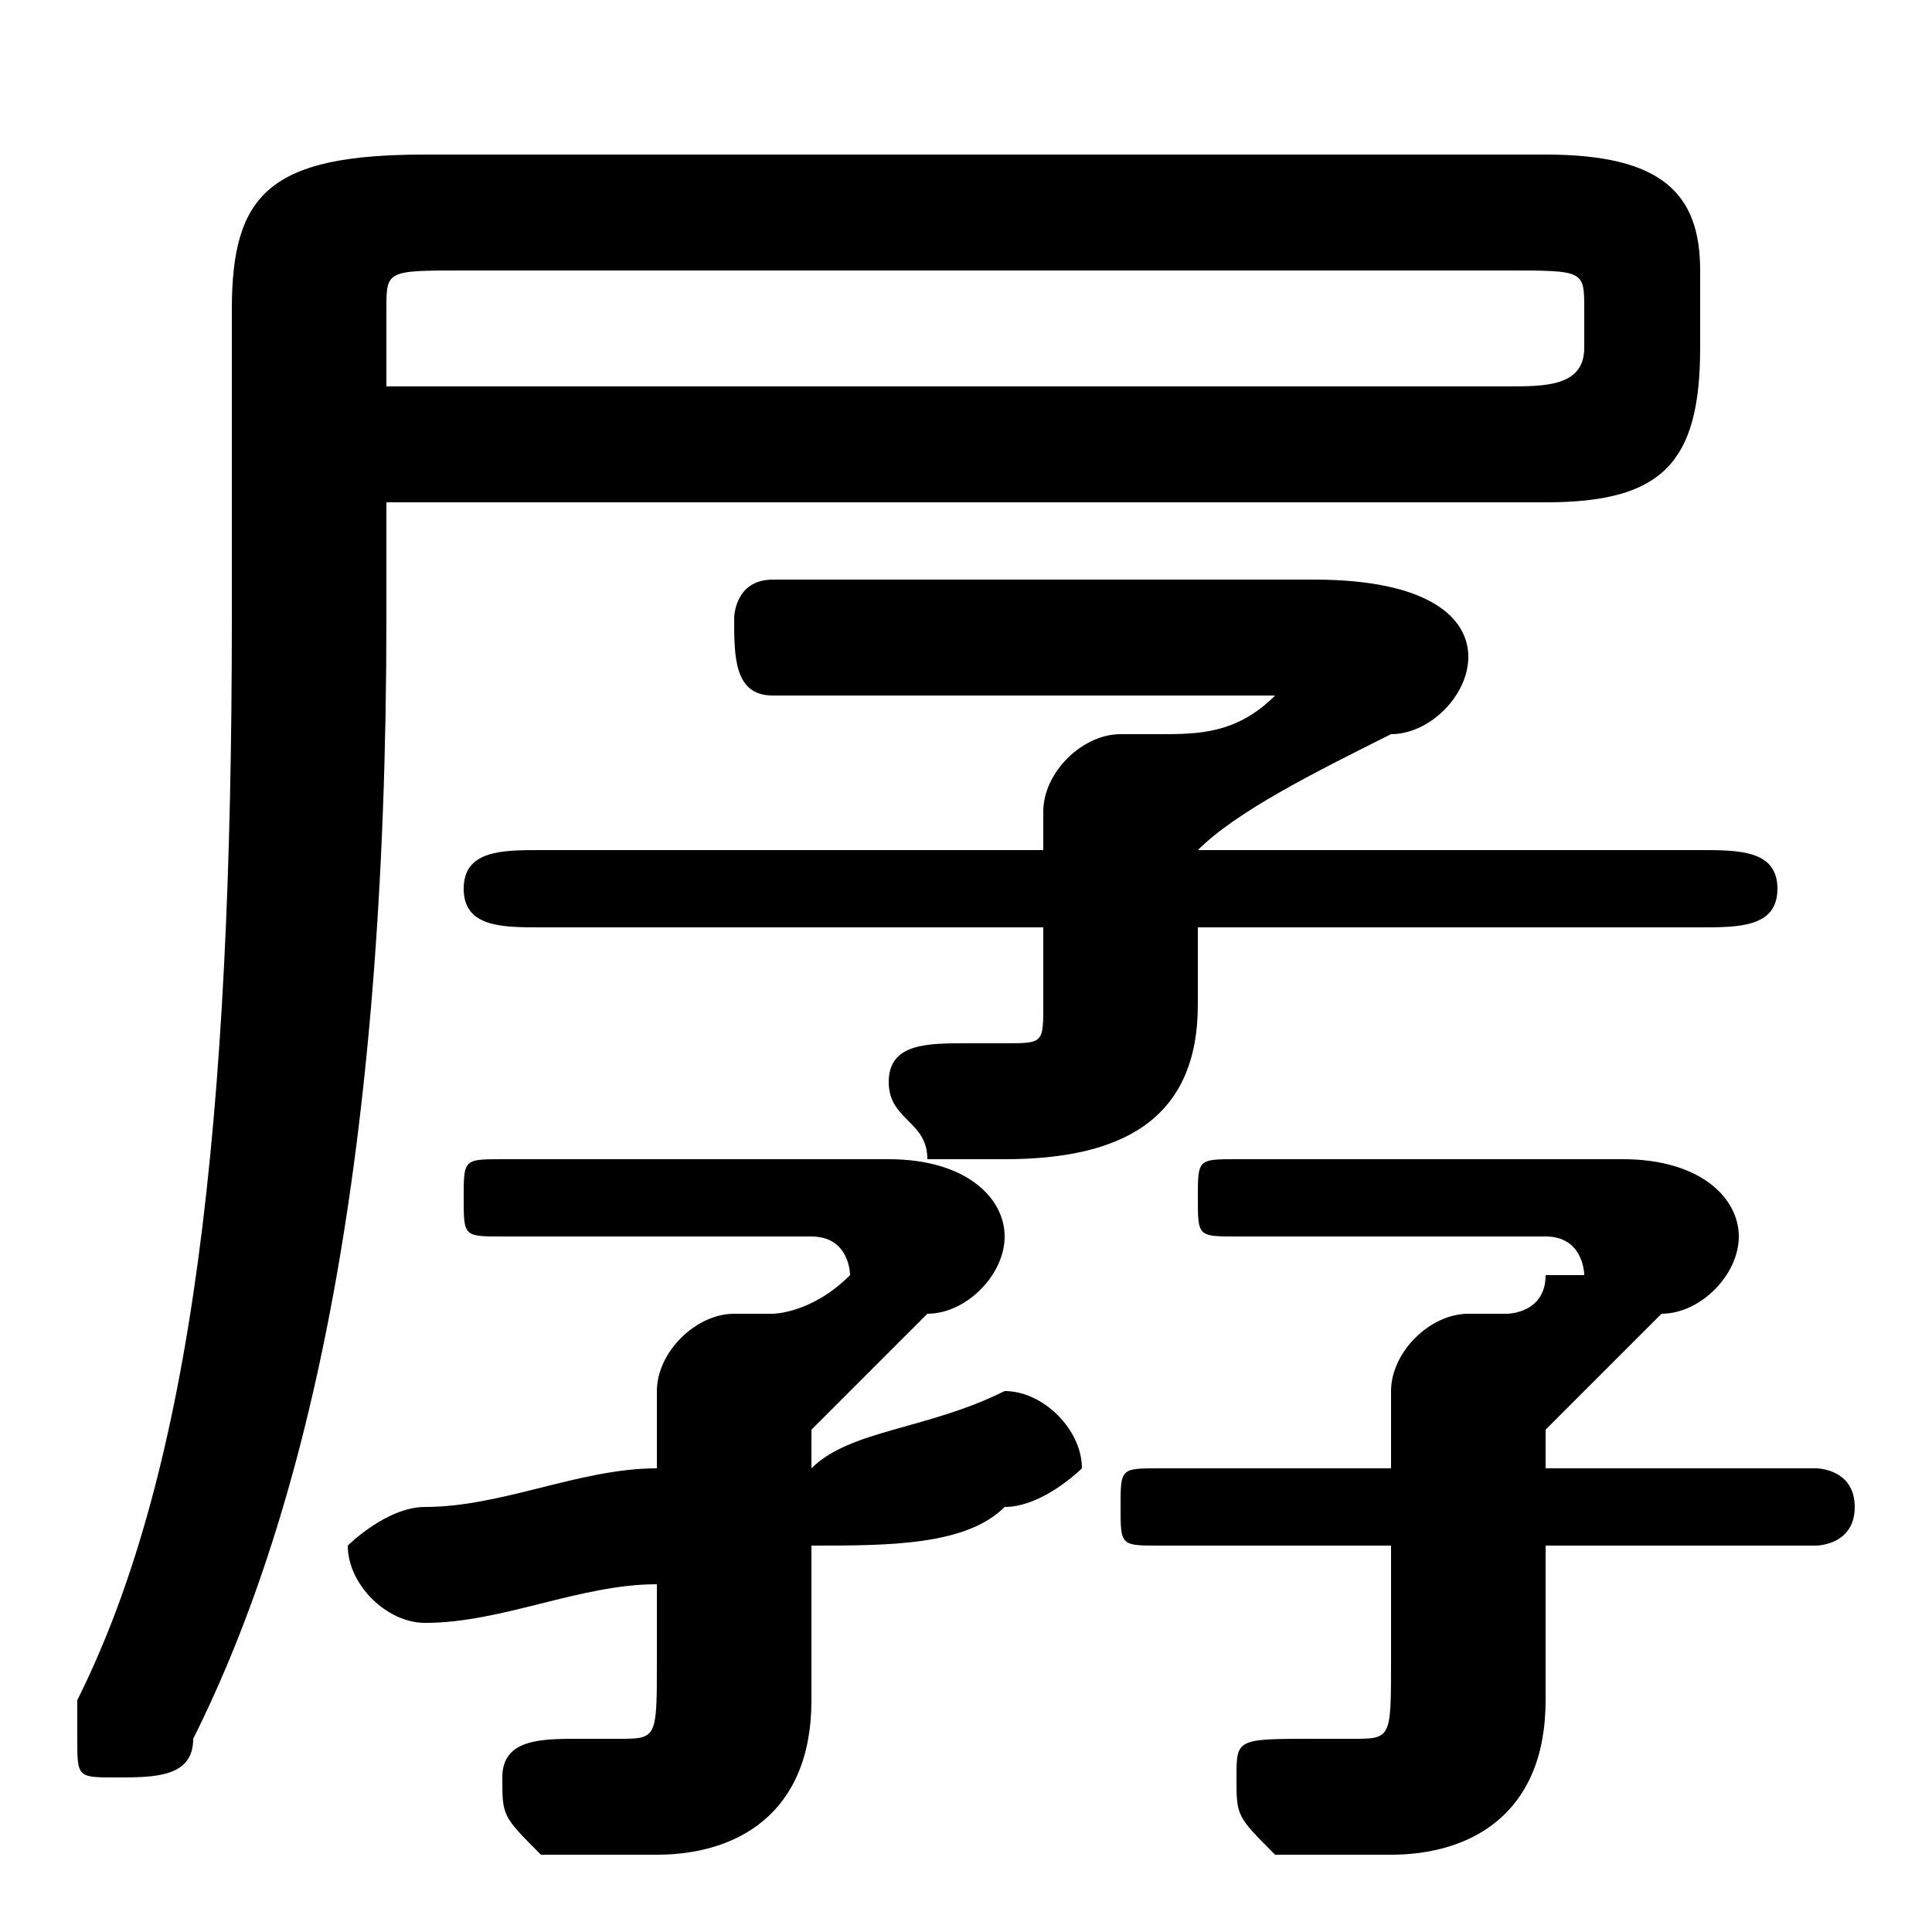 <svg xmlns="http://www.w3.org/2000/svg" viewBox="0 -44.0 50.0 50.0">
    <rect x="0" y="-44.0" width="50.0" height="50.0" fill="#808080" stroke="none"/>
    <g transform="scale(1, -1)">
        <!-- ボディの枠 -->
        <rect x="0" y="-6.0" width="50.0" height="50.0"
            stroke="white" fill="white"/>
        <!-- グリフ座標系の原点 -->
        <circle cx="0" cy="0" r="5" fill="white"/>
        <!-- グリフのアウトライン -->
        <g style="fill:black;stroke:#000000;stroke-width:0;stroke-linecap:round;stroke-linejoin:round;">
        <path d="M 10.0 31.0 L 40.0 31.0 C 43.0 31.0 44.0 32.0 44.0 35.0 L 44.0 37.0 C 44.0 39.0 43.0 40.0 40.0 40.0 L 11.0 40.0 C 7.0 40.0 6.0 39.0 6.0 36.0 L 6.0 28.0 C 6.0 15.0 5.0 6.0 2.0 0.0 C 2.0 -0.0 2.0 -1.0 2.0 -1.0 C 2.0 -2.0 2.0 -2.0 3.0 -2.0 C 4.0 -2.0 5.0 -2.0 5.0 -1.0 C 8.0 5.0 10.0 14.0 10.0 28.0 Z M 10.0 34.0 L 10.0 36.0 C 10.0 37.0 10.0 37.0 12.0 37.0 L 39.0 37.0 C 41.0 37.0 41.0 37.0 41.0 36.0 L 41.0 35.0 C 41.0 34.0 40.0 34.0 39.0 34.0 Z M 31.0 22.0 C 32.0 23.0 34.0 24.0 36.0 25.0 C 37.0 25.0 38.0 26.0 38.0 27.0 C 38.0 28.0 37.0 29.0 34.0 29.0 L 20.0 29.0 C 19.0 29.0 19.0 28.0 19.0 28.0 C 19.0 27.0 19.0 26.0 20.0 26.0 L 33.0 26.0 C 33.0 26.0 33.0 26.0 33.0 26.0 C 33.0 26.0 33.0 26.0 33.0 26.0 C 32.0 25.0 31.0 25.0 30.0 25.0 C 30.0 25.0 29.0 25.0 29.0 25.0 C 28.0 25.0 27.0 24.0 27.0 23.0 L 27.0 22.0 L 14.0 22.0 C 13.0 22.0 12.0 22.0 12.0 21.0 C 12.0 20.0 13.0 20.0 14.0 20.0 L 27.0 20.0 L 27.0 18.0 C 27.0 17.0 27.0 17.0 26.0 17.0 C 26.0 17.0 26.0 17.0 25.0 17.0 C 24.0 17.0 23.0 17.0 23.0 16.0 C 23.0 15.0 24.0 15.0 24.0 14.0 C 25.0 14.0 26.0 14.0 26.0 14.0 C 29.0 14.0 31.0 15.0 31.0 18.0 L 31.0 20.0 L 44.0 20.0 C 45.0 20.0 46.0 20.0 46.0 21.0 C 46.0 22.0 45.0 22.0 44.0 22.0 Z M 21.0 7.0 C 22.0 8.0 23.0 9.0 24.0 10.0 C 25.0 10.0 26.0 11.0 26.0 12.0 C 26.0 13.0 25.0 14.0 23.0 14.0 L 13.0 14.0 C 12.0 14.0 12.0 14.0 12.0 13.0 C 12.0 12.0 12.0 12.0 13.0 12.0 L 21.0 12.0 C 22.0 12.0 22.0 11.0 22.0 11.0 C 22.0 11.0 22.0 11.0 22.0 11.0 C 21.0 10.0 20.0 10.0 20.0 10.0 C 20.0 10.0 19.0 10.0 19.0 10.0 C 18.0 10.0 17.0 9.0 17.0 8.0 L 17.0 6.0 C 15.0 6.0 13.0 5.0 11.0 5.0 C 10.0 5.0 9.0 4.0 9.0 4.0 C 9.0 3.0 10.0 2.0 11.0 2.0 C 13.0 2.0 15.0 3.0 17.0 3.0 L 17.0 1.0 C 17.0 -1.0 17.0 -1.0 16.0 -1.0 C 16.0 -1.0 15.0 -1.0 15.0 -1.0 C 14.0 -1.0 13.0 -1.0 13.0 -2.0 C 13.0 -3.0 13.0 -3.0 14.0 -4.0 C 15.0 -4.0 16.0 -4.0 17.0 -4.0 C 19.0 -4.0 21.0 -3.0 21.0 0.0 L 21.0 4.0 C 23.0 4.0 25.0 4.0 26.0 5.0 C 27.0 5.0 28.0 6.0 28.0 6.0 C 28.0 7.0 27.0 8.0 26.0 8.0 C 24.0 7.0 22.0 7.0 21.0 6.0 Z M 40.0 7.0 C 41.0 8.0 42.0 9.0 43.0 10.0 C 44.0 10.0 45.0 11.0 45.0 12.0 C 45.0 13.0 44.0 14.0 42.0 14.0 L 32.0 14.0 C 31.0 14.0 31.0 14.0 31.0 13.0 C 31.0 12.0 31.0 12.0 32.0 12.0 L 40.0 12.0 C 41.0 12.0 41.0 11.0 41.0 11.0 C 41.0 11.0 41.0 11.0 40.0 11.0 C 40.0 10.0 39.0 10.0 39.0 10.0 C 38.0 10.0 38.0 10.0 38.0 10.0 C 37.0 10.0 36.0 9.0 36.0 8.0 L 36.0 6.0 L 30.0 6.0 C 29.0 6.0 29.0 6.0 29.0 5.0 C 29.0 4.0 29.0 4.0 30.0 4.0 L 36.0 4.0 L 36.0 1.0 C 36.0 -1.0 36.0 -1.0 35.0 -1.0 C 35.0 -1.0 34.0 -1.0 34.0 -1.0 C 32.0 -1.0 32.0 -1.0 32.0 -2.0 C 32.0 -3.0 32.0 -3.0 33.0 -4.0 C 34.0 -4.0 34.0 -4.0 36.0 -4.0 C 38.0 -4.0 40.0 -3.0 40.0 0.0 L 40.0 4.0 L 47.0 4.0 C 47.0 4.0 48.0 4.0 48.0 5.0 C 48.0 6.0 47.0 6.0 47.0 6.0 L 40.0 6.0 Z"/>
    </g>
    </g>
</svg>
